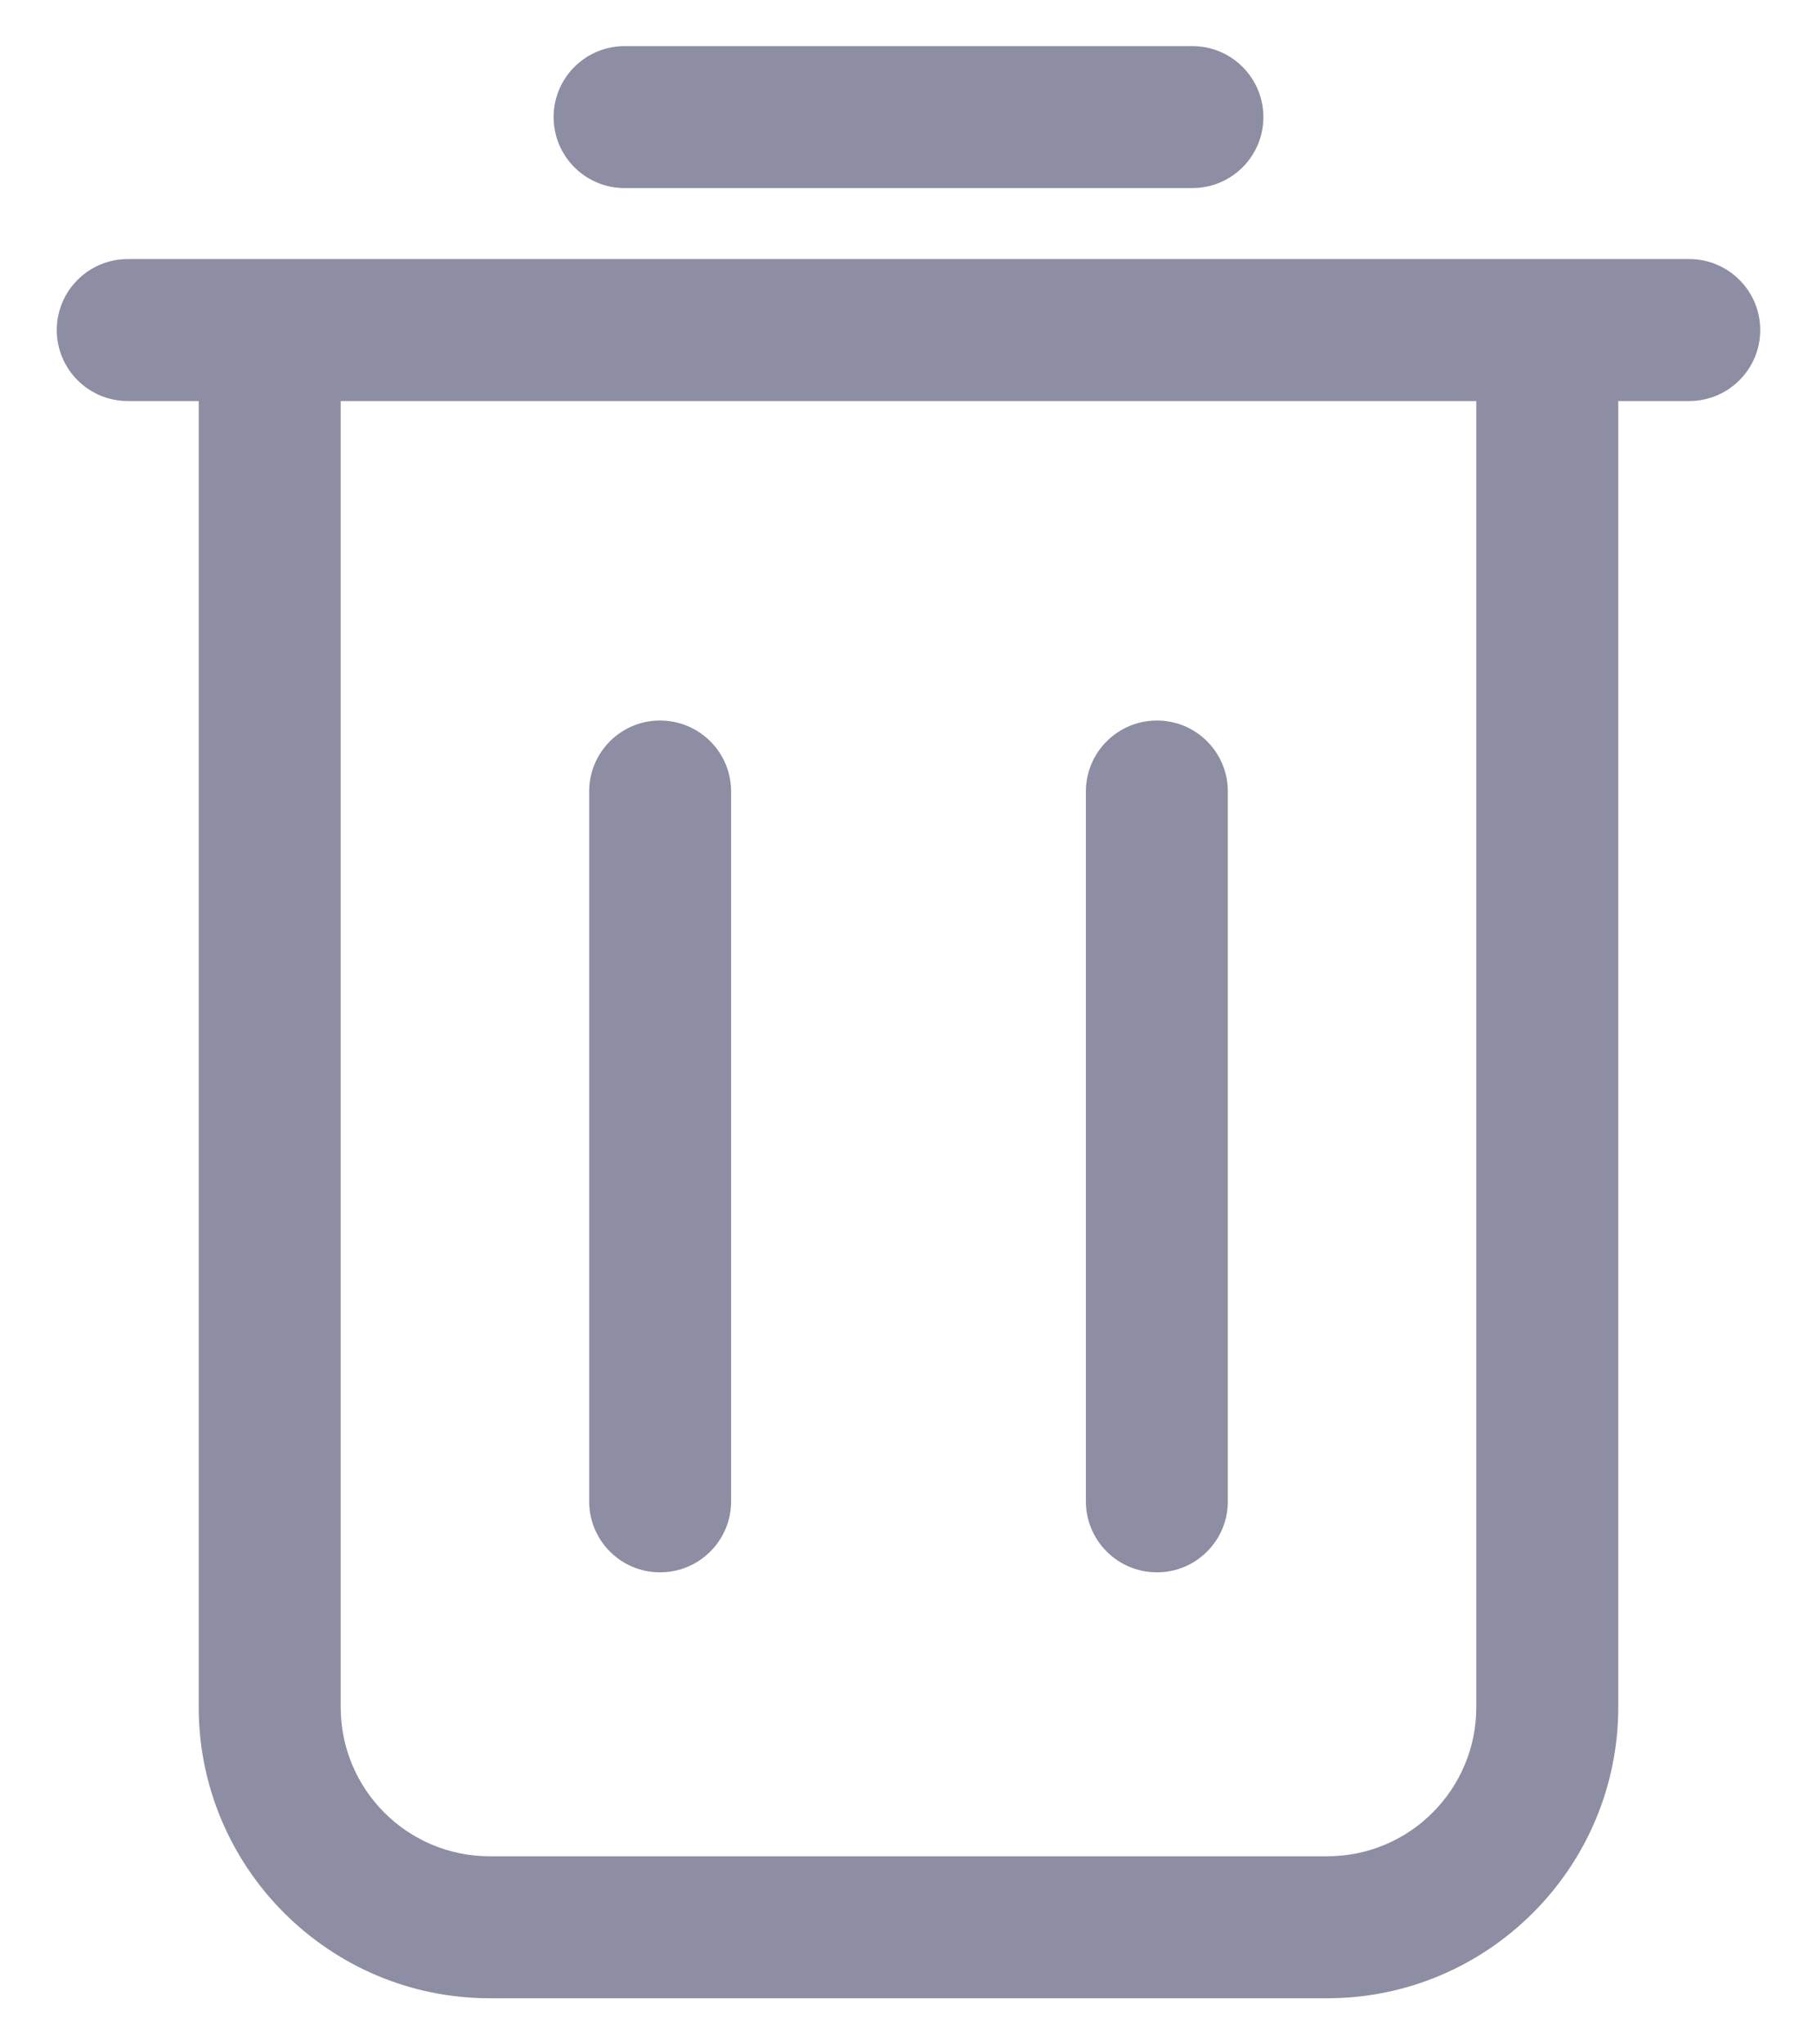 <svg width="16" height="18" viewBox="0 0 16 18" fill="none" xmlns="http://www.w3.org/2000/svg">
<path d="M10.188 13.844C10.533 13.844 10.812 13.564 10.812 13.219V6.969C10.812 6.624 10.533 6.344 10.188 6.344C9.842 6.344 9.562 6.624 9.562 6.969V13.219C9.562 13.564 9.842 13.844 10.188 13.844Z" fill="#8D8DA3"/>
<path d="M5.812 13.844C6.158 13.844 6.438 13.564 6.438 13.219V6.969C6.438 6.624 6.158 6.344 5.812 6.344C5.467 6.344 5.188 6.624 5.188 6.969V13.219C5.188 13.564 5.467 13.844 5.812 13.844Z" fill="#8D8DA3"/>
<path d="M10.5 1.656C10.845 1.656 11.125 1.376 11.125 1.031C11.125 0.686 10.845 0.406 10.5 0.406H5.5C5.155 0.406 4.875 0.686 4.875 1.031C4.875 1.376 5.155 1.656 5.5 1.656H10.5Z" fill="#8D8DA3"/>
<path d="M1.125 2.281C0.78 2.281 0.5 2.561 0.5 2.906C0.5 3.251 0.78 3.531 1.125 3.531H1.75V15.031C1.75 16.444 2.9 17.594 4.312 17.594H11.688C13.1 17.594 14.25 16.444 14.25 15.031V3.531H14.875C15.22 3.531 15.5 3.251 15.5 2.906C15.5 2.561 15.22 2.281 14.875 2.281H13.625H2.375H1.125ZM13 3.531V15.031C13 15.756 12.412 16.344 11.688 16.344H4.312C3.587 16.344 3 15.756 3 15.031V3.531H13Z" fill="#8D8DA3"/>
</svg>
